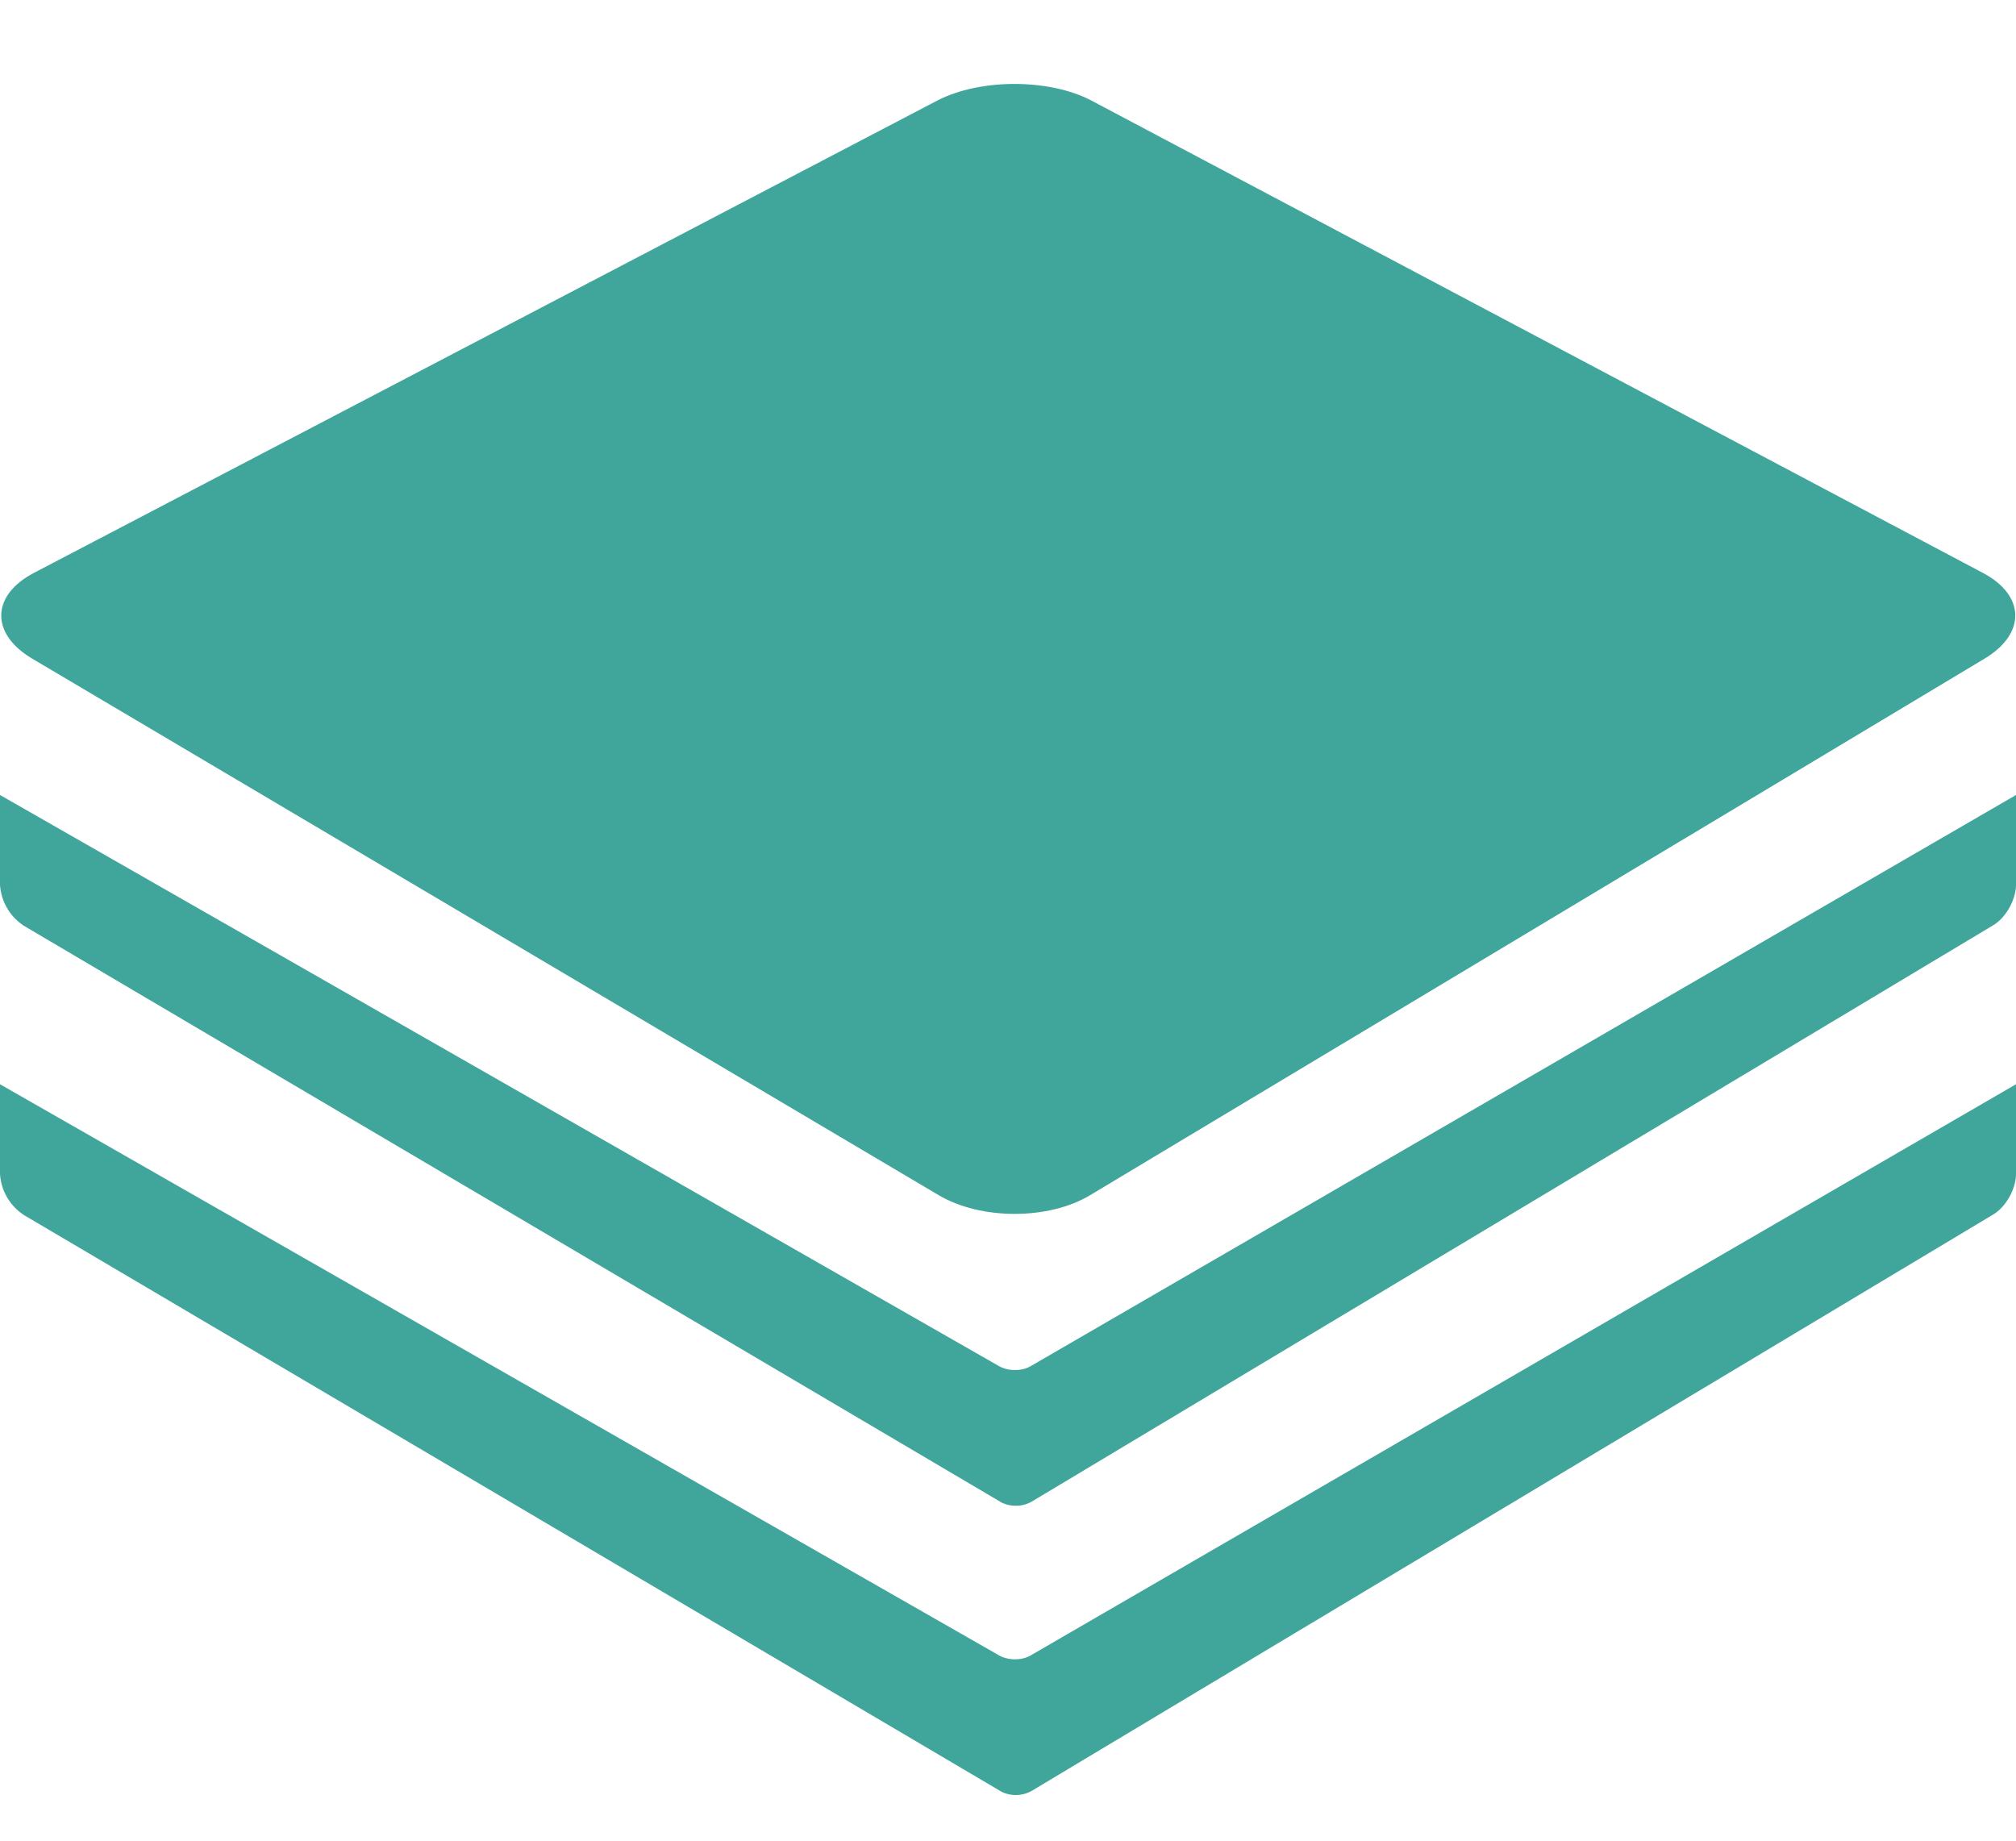 <svg width="23" height="21" viewBox="0 0 23 21" fill="#40A69B" xmlns="http://www.w3.org/2000/svg" class="c-icon c-icon--anytime c-icon--18"><path d="M.264 10.556A.603.603 0 0 1 0 10.092V9.07l11.398 6.516c.1.057.255.062.361 0L23 9.07v1.022c0 .17-.113.376-.26.464l-10.97 6.576a.371.371 0 0 1-.343.01L.264 10.557z"></path><path d="M.264 13.856A.603.603 0 0 1 0 13.392V12.37l11.398 6.516c.1.057.255.062.361 0L23 12.37v1.022c0 .17-.113.376-.26.464l-10.97 6.576a.371.371 0 0 1-.343.01L.264 13.857z"></path><path d="M.367 7.514c-.48-.284-.467-.724.02-.978L10.69 1.149c.49-.256 1.285-.254 1.765 0l10.167 5.387c.485.256.494.694.02.978l-10.206 6.122c-.473.284-1.245.284-1.726 0L.367 7.514z"></path></svg>